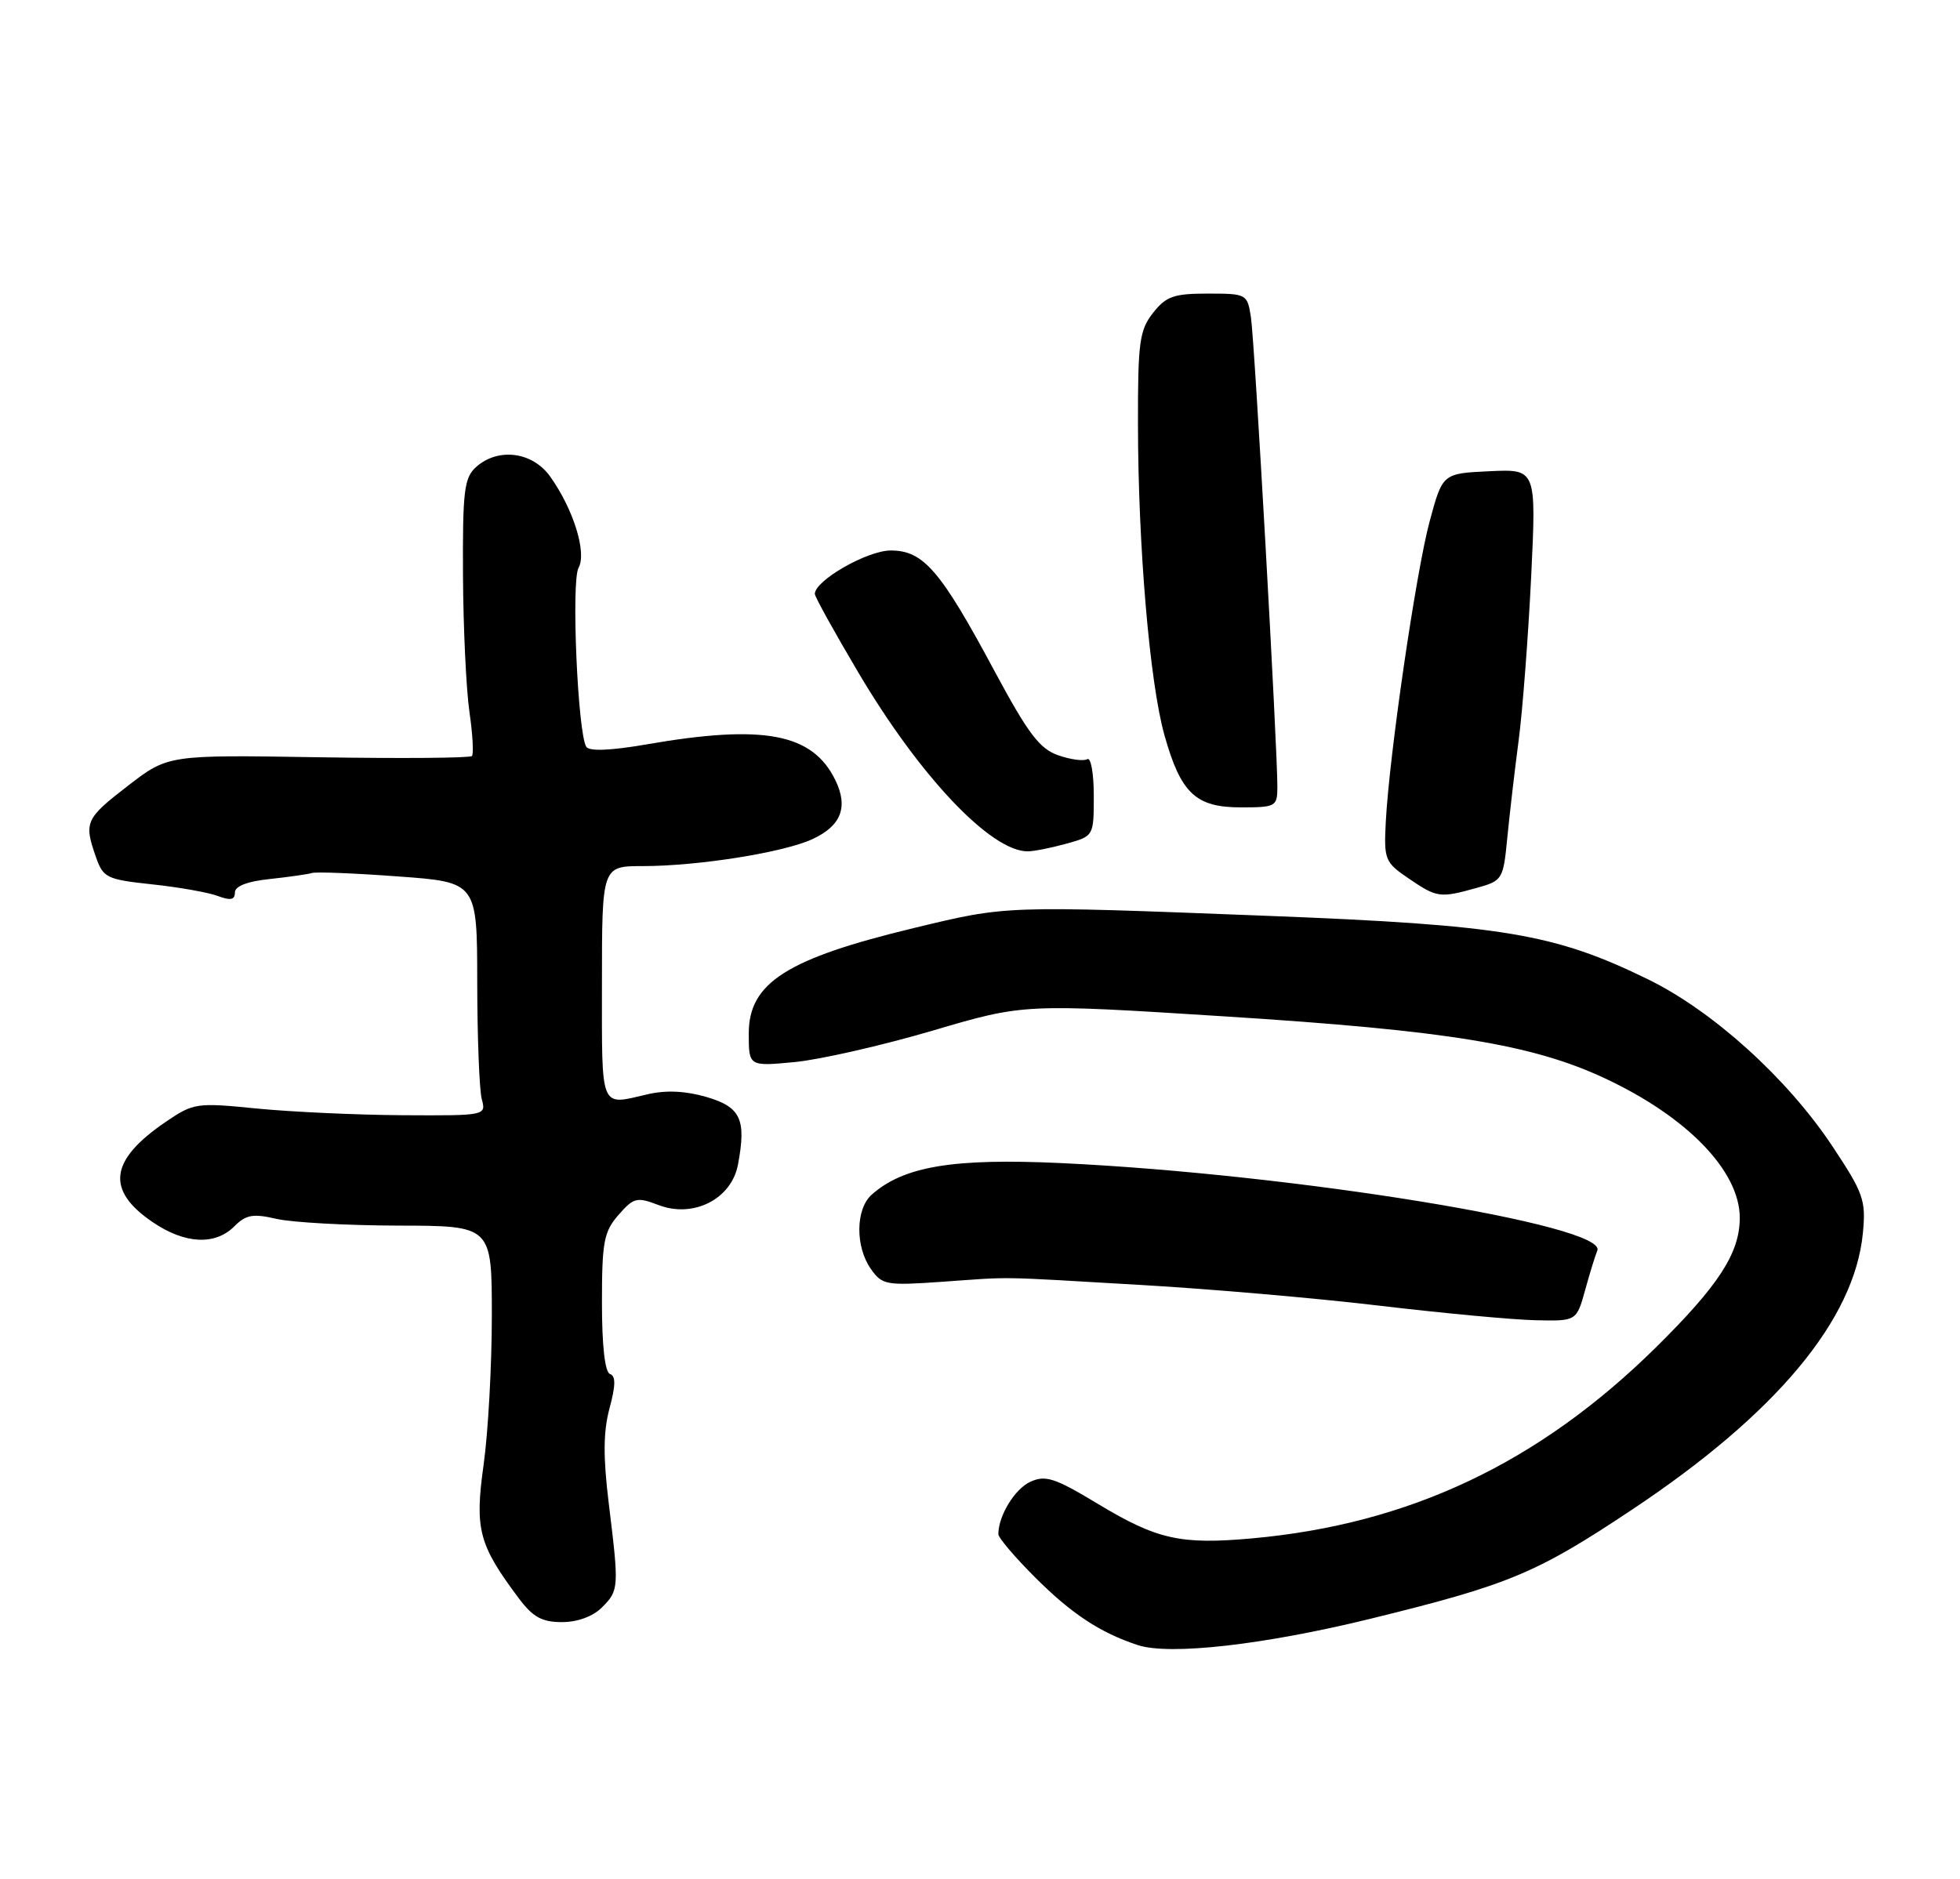 <?xml version="1.0" encoding="UTF-8" standalone="no"?>
<!DOCTYPE svg PUBLIC "-//W3C//DTD SVG 1.1//EN" "http://www.w3.org/Graphics/SVG/1.1/DTD/svg11.dtd" >
<svg xmlns="http://www.w3.org/2000/svg" xmlns:xlink="http://www.w3.org/1999/xlink" version="1.1" viewBox="0 0 267 256">
 <g >
 <path fill="currentColor"
d=" M 186.71 220.54 C 205.64 215.89 209.28 214.37 222.38 205.64 C 241.98 192.59 252.64 179.80 253.77 167.99 C 254.20 163.52 253.87 162.57 249.58 156.11 C 243.46 146.91 233.38 137.79 224.57 133.46 C 211.76 127.19 204.80 126.02 172.50 124.77 C 136.67 123.38 137.25 123.36 124.48 126.44 C 107.17 130.61 102.00 133.91 102.00 140.80 C 102.00 145.29 102.00 145.29 108.25 144.70 C 111.69 144.37 120.12 142.45 127.00 140.43 C 139.50 136.74 139.50 136.74 166.91 138.48 C 197.16 140.40 208.76 142.29 218.66 146.93 C 229.87 152.18 237.00 159.56 237.00 165.93 C 236.99 170.72 234.14 175.12 225.56 183.59 C 209.60 199.32 192.00 207.65 170.60 209.59 C 160.82 210.47 157.63 209.76 149.54 204.88 C 143.69 201.35 142.43 200.94 140.36 201.88 C 138.24 202.85 136.00 206.51 136.00 209.02 C 136.00 209.51 138.27 212.18 141.05 214.95 C 145.96 219.86 149.88 222.45 154.99 224.13 C 159.34 225.56 172.18 224.10 186.71 220.54 Z  M 82.00 219.00 C 84.32 216.68 84.34 216.33 82.93 204.85 C 82.15 198.46 82.18 195.06 83.03 191.88 C 83.87 188.77 83.89 187.46 83.10 187.20 C 82.41 186.97 82.00 183.38 82.00 177.47 C 82.00 169.20 82.26 167.81 84.25 165.53 C 86.33 163.15 86.75 163.05 89.71 164.18 C 94.46 166.00 99.65 163.36 100.53 158.67 C 101.69 152.50 100.91 150.83 96.25 149.46 C 93.41 148.63 90.75 148.50 88.25 149.08 C 81.65 150.61 82.00 151.45 82.00 134.00 C 82.00 118.00 82.00 118.00 87.56 118.00 C 95.11 118.00 106.80 116.14 110.71 114.31 C 114.59 112.50 115.57 109.96 113.81 106.32 C 110.71 99.90 104.03 98.64 88.00 101.43 C 83.18 102.26 80.28 102.38 79.87 101.75 C 78.70 99.94 77.80 79.18 78.81 77.37 C 79.96 75.31 78.13 69.39 74.95 64.93 C 72.53 61.53 67.83 60.94 64.83 63.65 C 63.23 65.10 63.01 66.93 63.07 78.40 C 63.11 85.61 63.51 93.97 63.95 97.00 C 64.39 100.03 64.54 102.72 64.29 103.00 C 64.04 103.28 54.62 103.35 43.37 103.17 C 22.90 102.84 22.90 102.84 17.45 107.04 C 11.64 111.52 11.41 112.02 13.06 116.74 C 14.06 119.60 14.51 119.82 20.76 120.49 C 24.41 120.88 28.44 121.60 29.70 122.08 C 31.39 122.72 32.00 122.60 32.00 121.60 C 32.00 120.73 33.68 120.08 36.75 119.76 C 39.36 119.48 41.95 119.11 42.50 118.94 C 43.05 118.76 48.34 118.97 54.25 119.41 C 65.00 120.19 65.00 120.19 65.01 133.85 C 65.02 141.36 65.30 148.51 65.63 149.75 C 66.23 151.99 66.18 152.00 54.87 151.94 C 48.61 151.90 39.67 151.49 35.00 151.03 C 26.80 150.21 26.37 150.27 22.63 152.81 C 14.91 158.05 14.37 162.14 20.80 166.51 C 25.18 169.49 29.30 169.70 31.91 167.09 C 33.51 165.49 34.46 165.32 37.66 166.06 C 39.77 166.55 47.24 166.96 54.25 166.98 C 67.00 167.00 67.00 167.00 67.00 179.25 C 67.00 185.99 66.50 195.13 65.88 199.56 C 64.65 208.34 65.20 210.45 70.67 217.75 C 72.59 220.32 73.83 221.00 76.55 221.00 C 78.67 221.00 80.77 220.23 82.00 219.00 Z  M 215.94 175.75 C 216.58 173.41 217.33 171.00 217.59 170.39 C 219.09 166.94 176.19 159.94 144.50 158.46 C 129.82 157.78 123.11 158.90 118.75 162.76 C 116.55 164.71 116.49 169.83 118.63 172.88 C 120.17 175.07 120.69 175.17 128.38 174.63 C 138.24 173.94 135.17 173.89 155.50 175.07 C 164.85 175.61 179.47 176.88 188.00 177.90 C 196.53 178.91 206.03 179.80 209.13 179.87 C 214.76 180.00 214.76 180.00 215.94 175.75 Z  M 201.13 120.98 C 204.67 120.00 204.78 119.82 205.32 114.24 C 205.63 111.08 206.32 105.09 206.87 100.93 C 207.42 96.77 208.18 86.74 208.58 78.63 C 209.29 63.90 209.29 63.90 202.91 64.20 C 196.52 64.50 196.52 64.50 194.76 71.00 C 192.90 77.89 189.26 102.81 188.78 111.94 C 188.51 117.12 188.65 117.48 191.90 119.69 C 195.75 122.31 196.14 122.37 201.13 120.98 Z  M 145.25 114.95 C 149.00 113.91 149.00 113.91 149.00 108.39 C 149.00 105.36 148.60 103.13 148.11 103.43 C 147.63 103.73 145.84 103.49 144.15 102.90 C 141.62 102.02 140.05 99.94 135.49 91.45 C 128.12 77.70 125.80 75.00 121.34 75.00 C 118.14 75.00 111.00 79.09 111.00 80.92 C 111.00 81.30 113.65 86.09 116.90 91.58 C 125.27 105.75 134.97 116.00 140.00 115.99 C 140.82 115.99 143.19 115.52 145.25 114.95 Z  M 174.01 107.25 C 174.02 101.81 170.91 46.43 170.41 43.25 C 169.92 40.05 169.83 40.00 164.53 40.00 C 159.90 40.00 158.85 40.37 157.07 42.63 C 155.22 44.99 155.00 46.62 155.02 57.88 C 155.04 74.47 156.62 93.01 158.62 100.14 C 160.85 108.08 162.87 110.00 169.04 110.00 C 173.78 110.00 174.00 109.88 174.01 107.25 Z "/>
</g>
</svg>